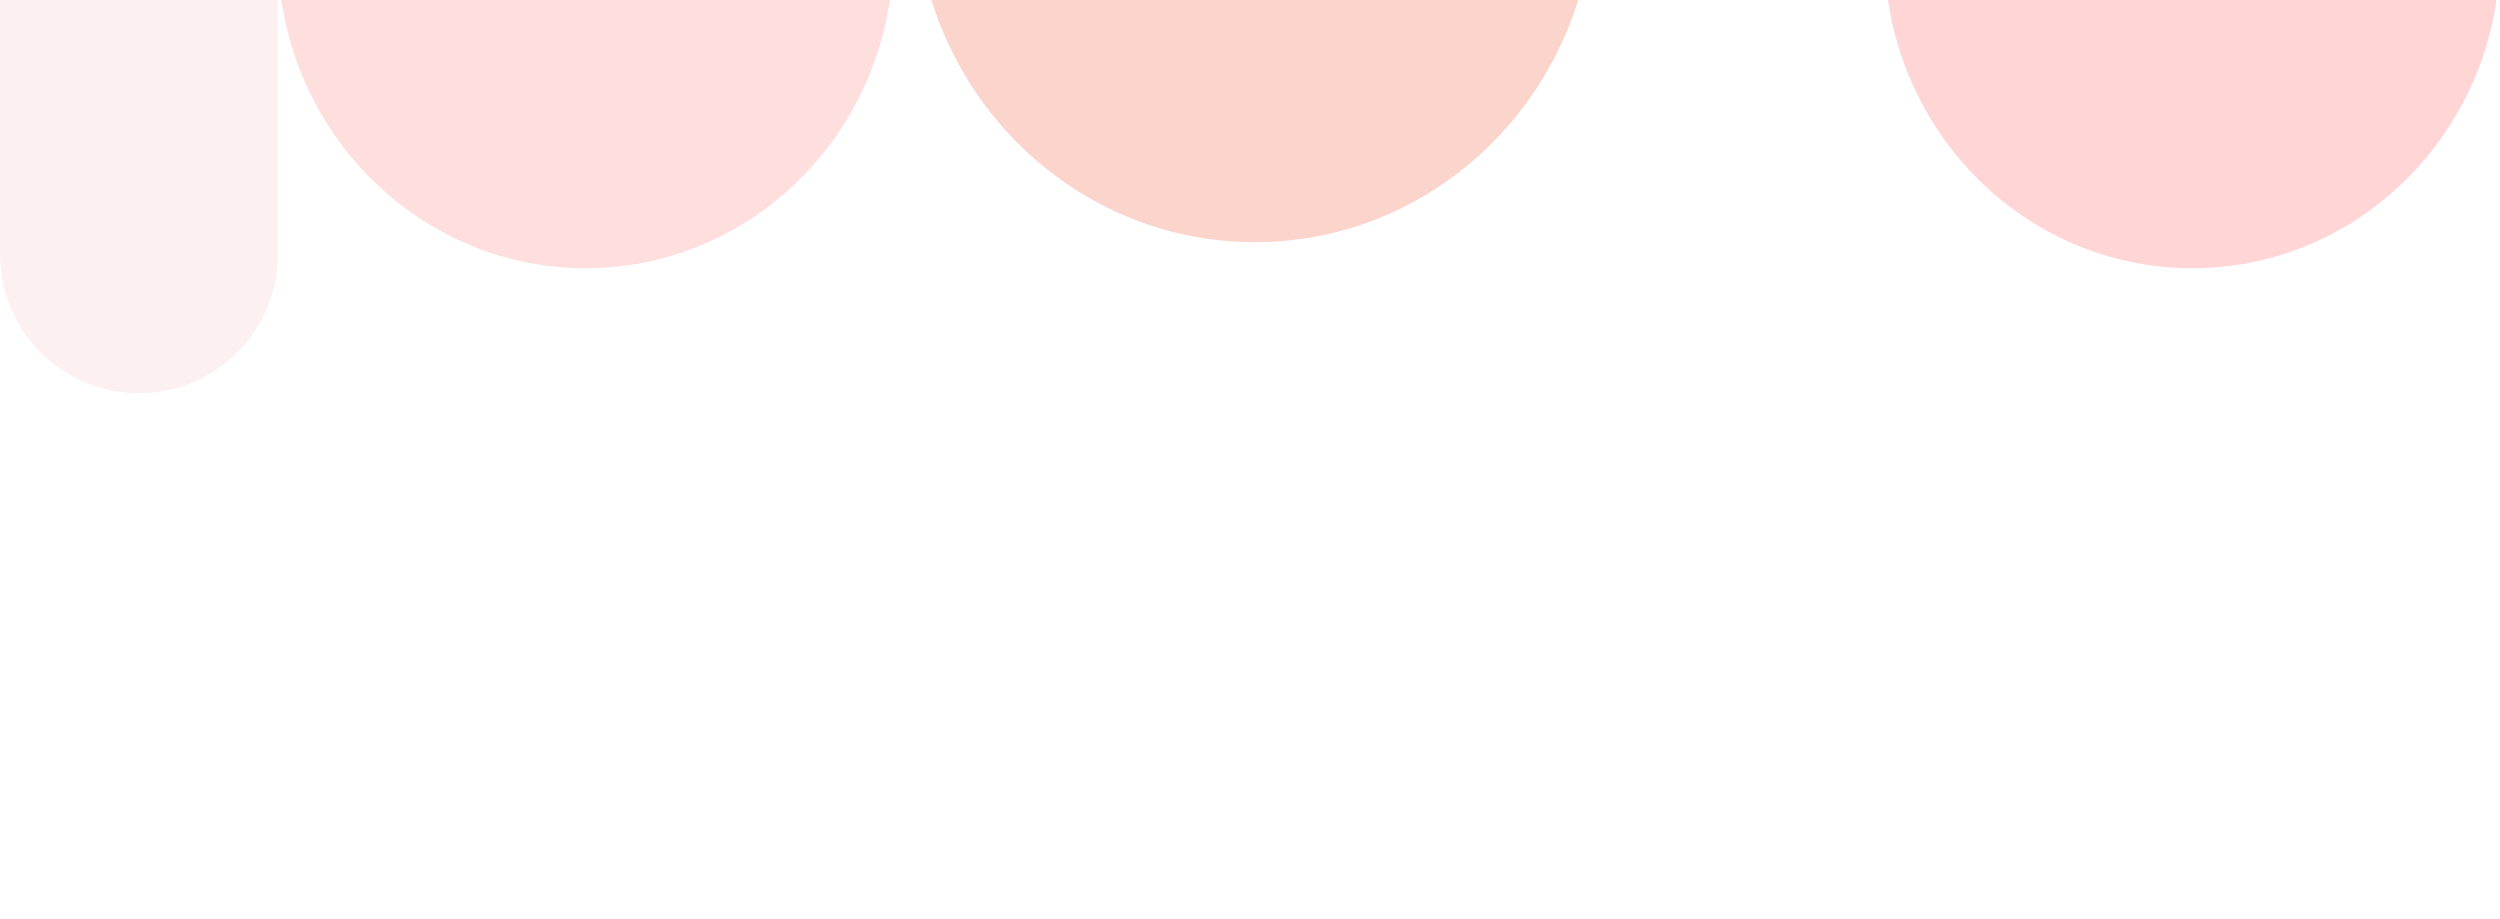 <svg width="1920" height="706" viewBox="0 0 1920 706" fill="none" xmlns="http://www.w3.org/2000/svg">
<g clip-path="url(#clip0_514_153)">
<g filter="url(#filter0_f_514_153)">
<path d="M449.786 206C580.316 206 686.131 97.429 686.131 -36.5C686.131 -170.429 580.316 -279 449.786 -279C319.256 -279 213.441 -170.429 213.441 -36.5C213.441 97.429 319.256 206 449.786 206Z" fill="#FFDEDE"/>
</g>
<g filter="url(#filter1_f_514_153)">
<path d="M963.711 186C1107.7 186 1224.42 66.236 1224.42 -81.5C1224.42 -229.236 1107.7 -349 963.711 -349C819.724 -349 703 -229.236 703 -81.5C703 66.236 819.724 186 963.711 186Z" fill="#FBD4CC"/>
</g>
<g filter="url(#filter2_f_514_153)">
<path d="M1683.65 206C1814.18 206 1920 97.429 1920 -36.5C1920 -170.429 1814.18 -279 1683.65 -279C1553.12 -279 1447.31 -170.429 1447.31 -36.5C1447.31 97.429 1553.12 206 1683.65 206Z" fill="#FFD5D5"/>
</g>
<g filter="url(#filter3_f_514_153)">
<path d="M0 -15H213.442V195.279C213.442 254.219 165.661 302 106.721 302C47.781 302 0 254.219 0 195.279V-15Z" fill="#FDF0F0"/>
</g>
</g>
<defs>
<filter id="filter0_f_514_153" x="-286.559" y="-779" width="1472.69" height="1485" filterUnits="userSpaceOnUse" color-interpolation-filters="sRGB">
<feFlood flood-opacity="0" result="BackgroundImageFix"/>
<feBlend mode="normal" in="SourceGraphic" in2="BackgroundImageFix" result="shape"/>
<feGaussianBlur stdDeviation="250" result="effect1_foregroundBlur_514_153"/>
</filter>
<filter id="filter1_f_514_153" x="303" y="-749" width="1321.42" height="1335" filterUnits="userSpaceOnUse" color-interpolation-filters="sRGB">
<feFlood flood-opacity="0" result="BackgroundImageFix"/>
<feBlend mode="normal" in="SourceGraphic" in2="BackgroundImageFix" result="shape"/>
<feGaussianBlur stdDeviation="200" result="effect1_foregroundBlur_514_153"/>
</filter>
<filter id="filter2_f_514_153" x="947.305" y="-779" width="1472.69" height="1485" filterUnits="userSpaceOnUse" color-interpolation-filters="sRGB">
<feFlood flood-opacity="0" result="BackgroundImageFix"/>
<feBlend mode="normal" in="SourceGraphic" in2="BackgroundImageFix" result="shape"/>
<feGaussianBlur stdDeviation="250" result="effect1_foregroundBlur_514_153"/>
</filter>
<filter id="filter3_f_514_153" x="-89" y="-104" width="391.442" height="495" filterUnits="userSpaceOnUse" color-interpolation-filters="sRGB">
<feFlood flood-opacity="0" result="BackgroundImageFix"/>
<feBlend mode="normal" in="SourceGraphic" in2="BackgroundImageFix" result="shape"/>
<feGaussianBlur stdDeviation="44.5" result="effect1_foregroundBlur_514_153"/>
</filter>
<clipPath id="clip0_514_153">
<rect width="1920" height="706" fill="white"/>
</clipPath>
</defs>
</svg>
